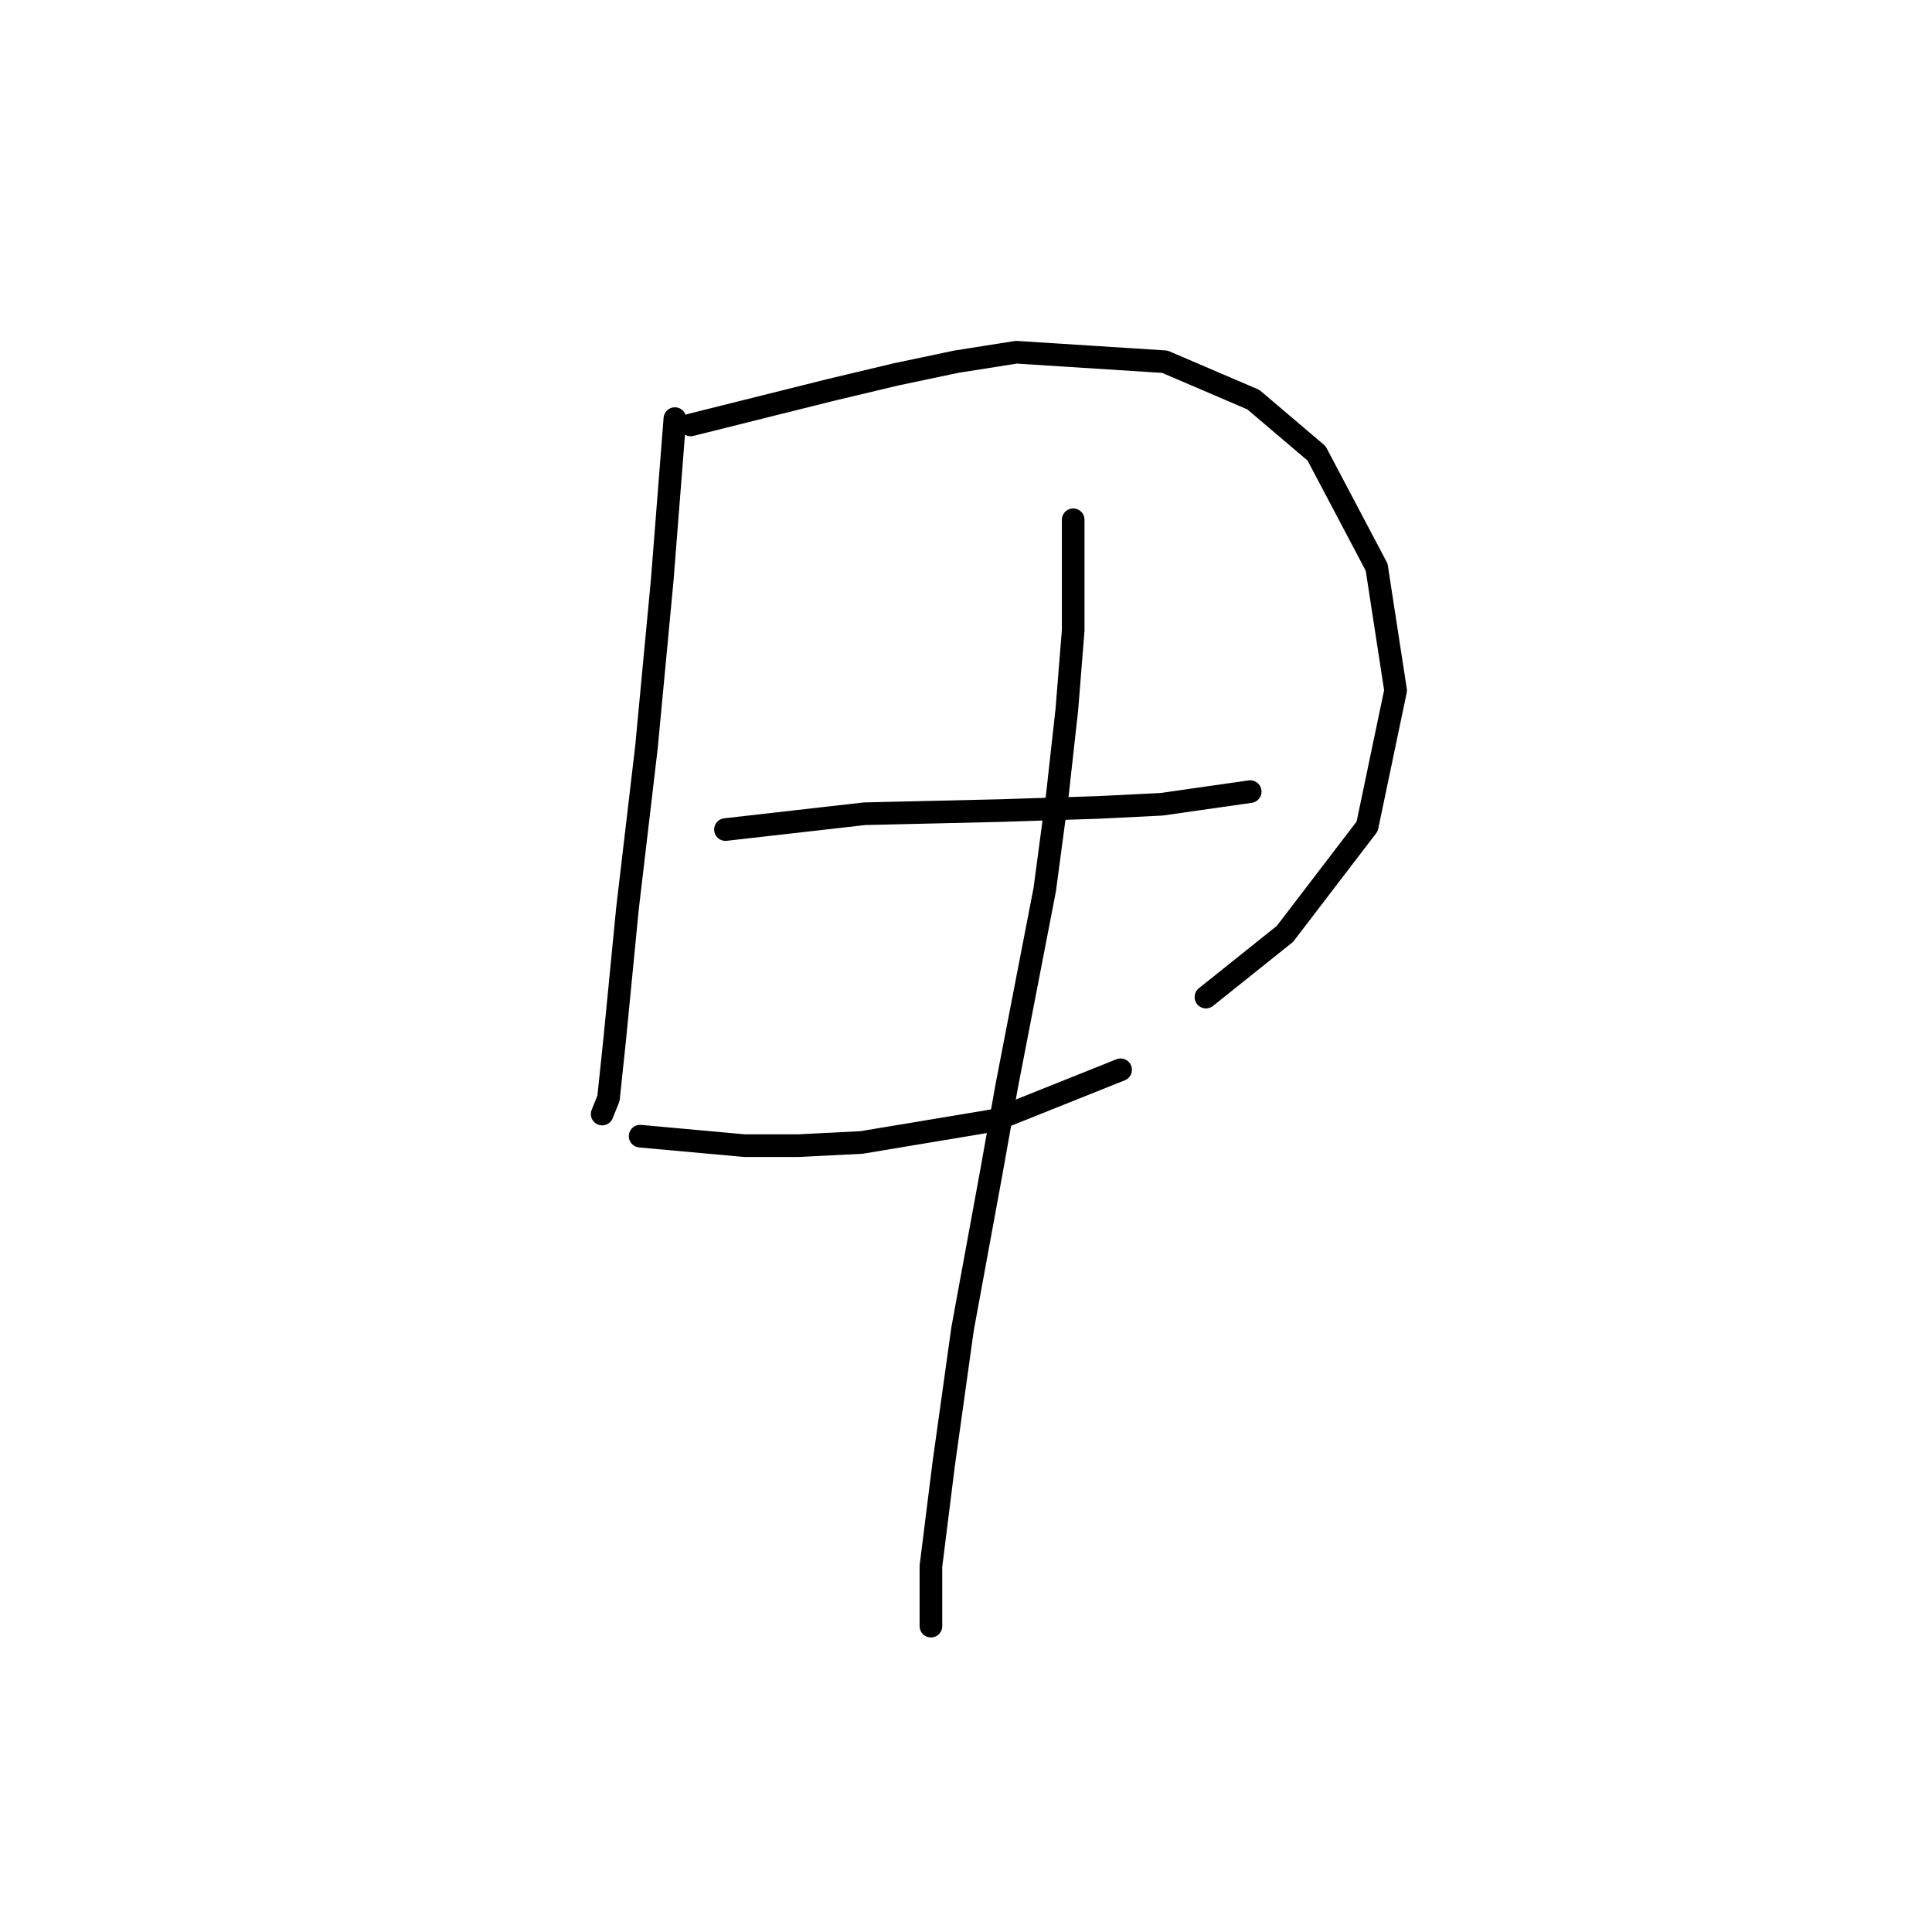 <?xml version="1.0" standalone="no"?>
    <svg width="256" height="256" xmlns="http://www.w3.org/2000/svg" version="1.1">
    <polyline stroke="black" stroke-width="3" stroke-linecap="round" fill="transparent" stroke-linejoin="round" points="89.426 55.468 87.751 76.83 85.656 99.029 83.143 120.391 81.468 137.564 80.63 145.522 79.792 147.617 79.792 147.617 " />
        <polyline stroke="black" stroke-width="3" stroke-linecap="round" fill="transparent" stroke-linejoin="round" points="91.52 56.306 101.573 53.793 109.95 51.699 118.746 49.604 126.704 47.929 134.663 46.672 154.349 47.929 166.077 52.955 174.454 60.076 182.412 75.155 184.925 91.49 181.156 109.501 170.265 123.742 159.794 132.119 159.794 132.119 " />
        <polyline stroke="black" stroke-width="3" stroke-linecap="round" fill="transparent" stroke-linejoin="round" points="96.128 109.92 114.557 107.825 132.568 107.406 145.553 106.988 153.93 106.569 165.658 104.893 165.658 104.893 " />
        <polyline stroke="black" stroke-width="3" stroke-linecap="round" fill="transparent" stroke-linejoin="round" points="84.819 150.549 98.641 151.805 105.761 151.805 114.139 151.386 131.731 148.454 148.485 141.753 148.485 141.753 " />
        <polyline stroke="black" stroke-width="3" stroke-linecap="round" fill="transparent" stroke-linejoin="round" points="142.202 68.872 142.202 83.532 141.364 94.003 140.108 105.312 138.432 117.878 133.406 143.847 131.312 155.575 127.542 176.099 125.029 194.11 123.353 207.513 123.353 215.471 123.353 215.471 " />
        </svg>
